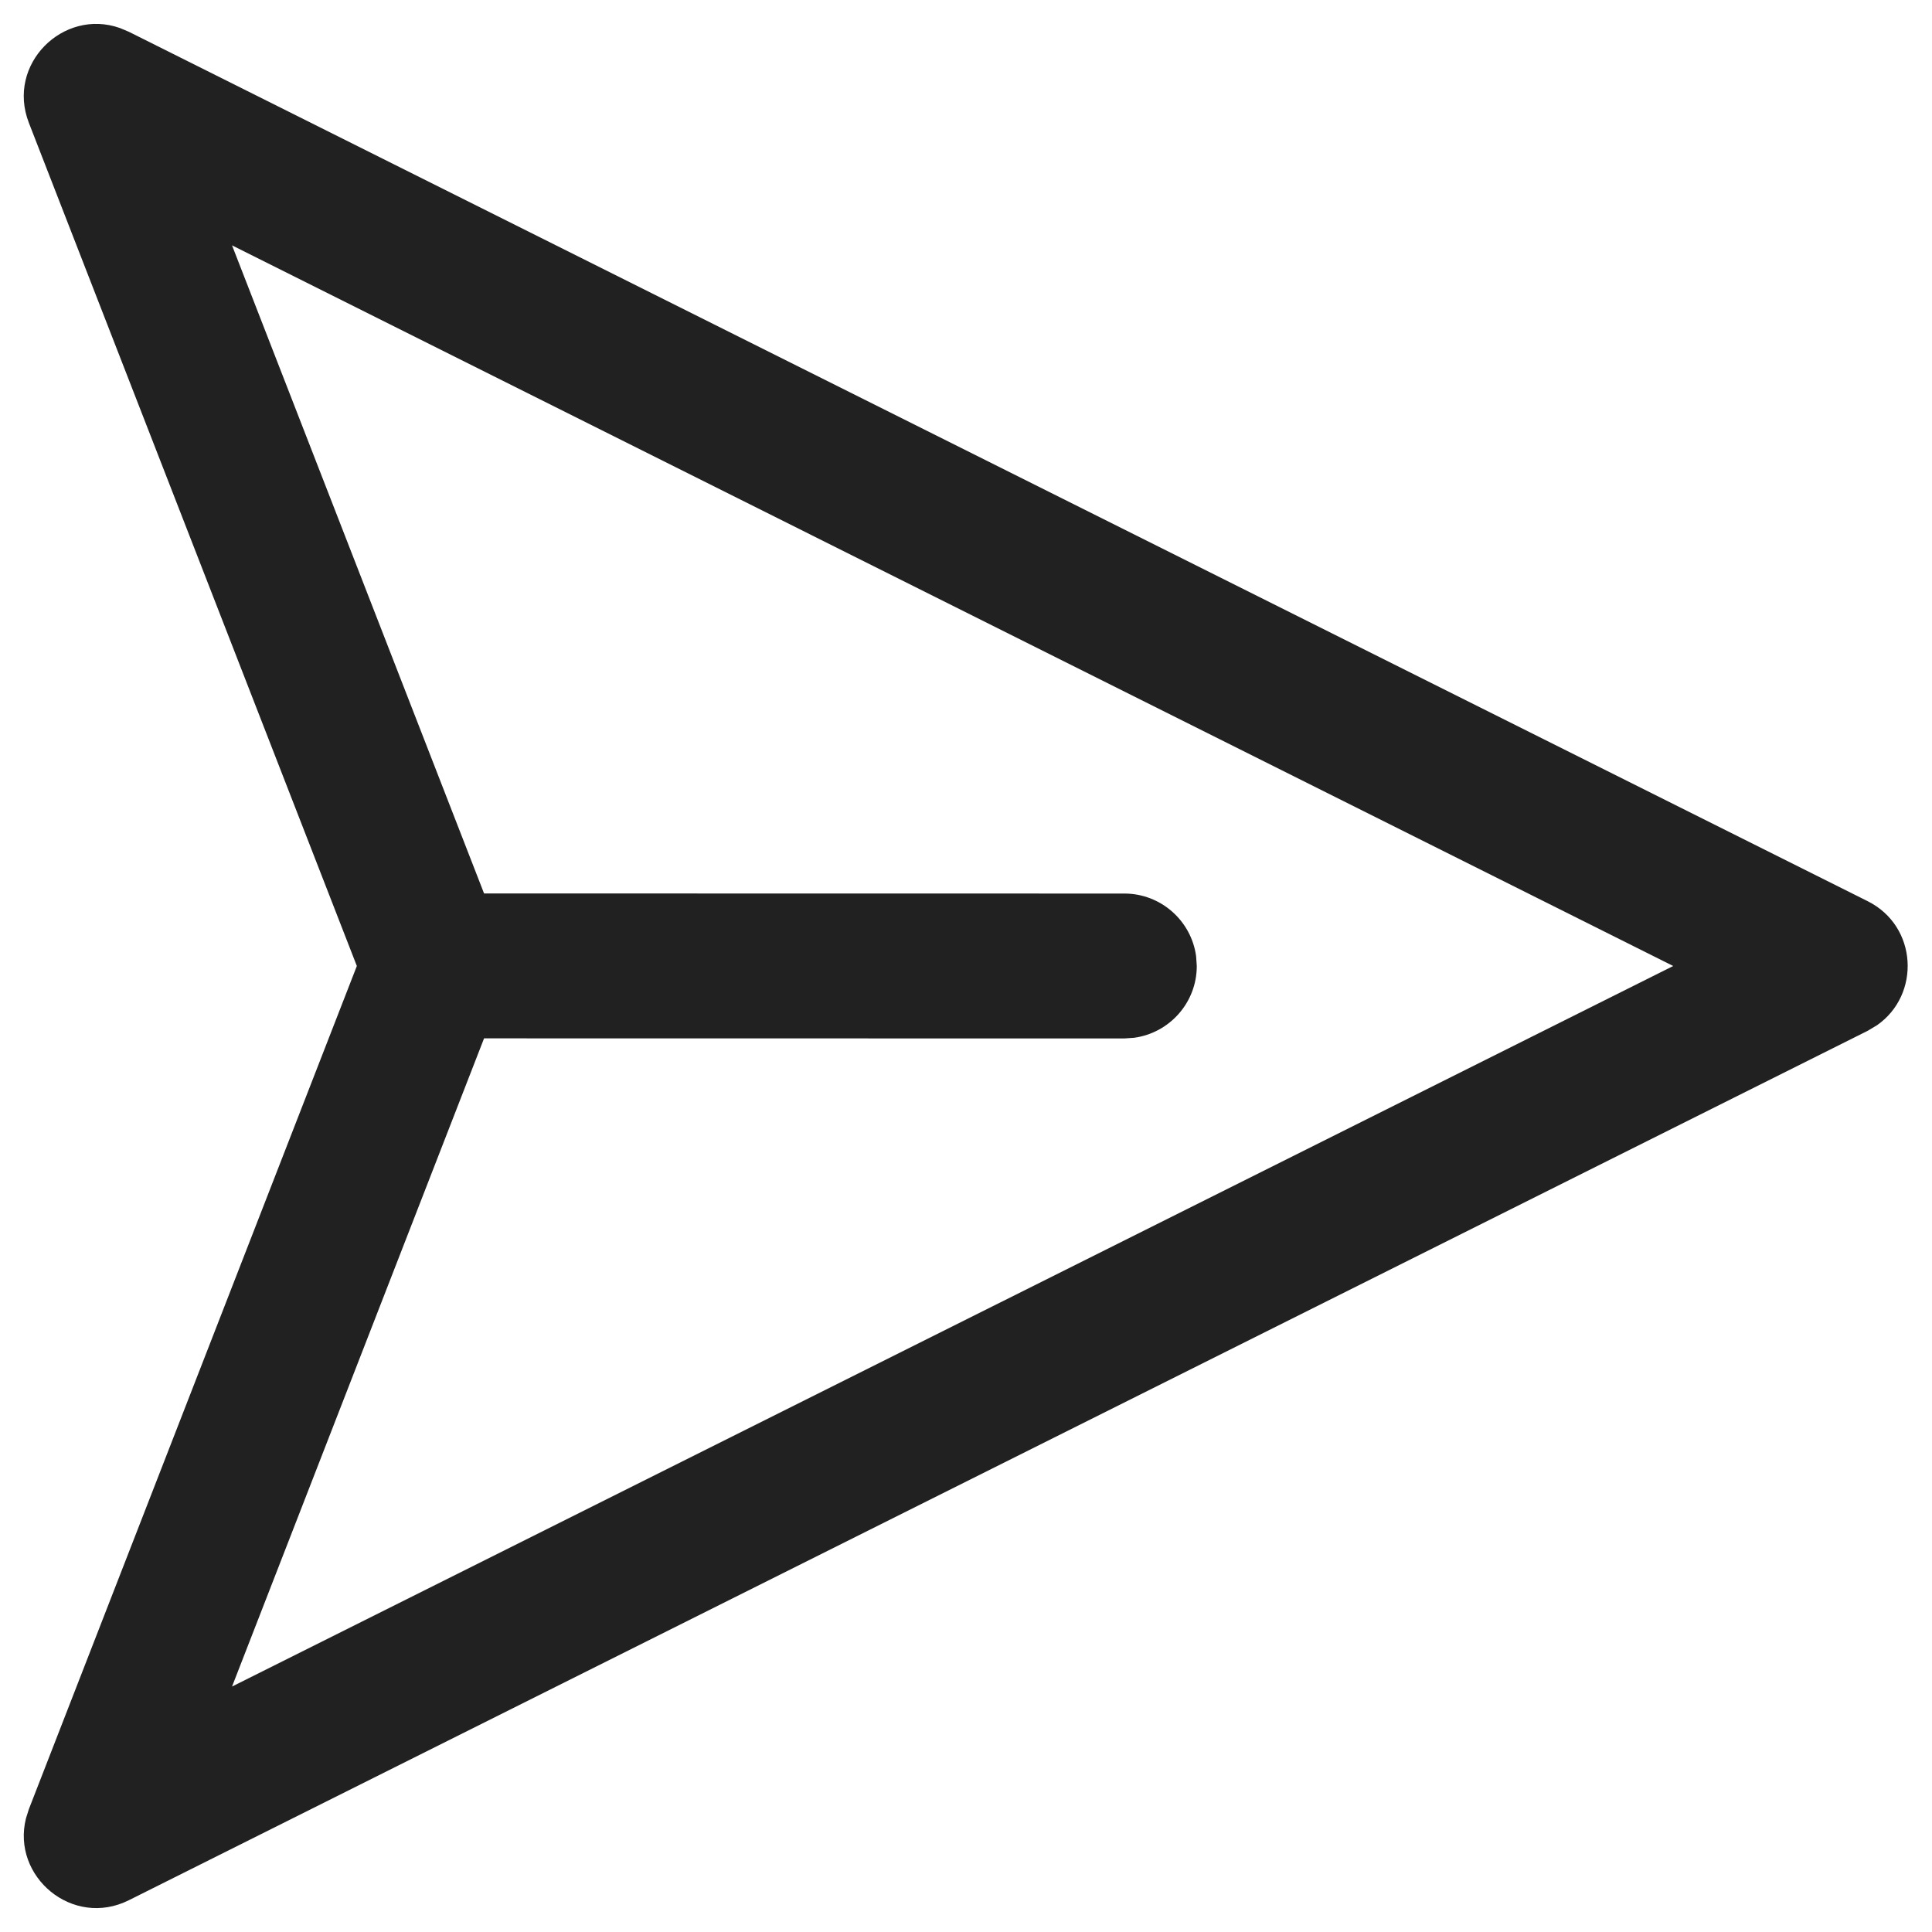 <svg width="20" height="20" viewBox="0 0 20 20" fill="none" xmlns="http://www.w3.org/2000/svg">
<path d="M3.694 10L0.299 1.272C0.063 0.664 0.655 0.083 1.241 0.29L1.334 0.329L19.334 9.329C19.852 9.588 19.884 10.297 19.431 10.613L19.334 10.671L1.334 19.671C0.751 19.962 0.117 19.426 0.269 18.823L0.299 18.728L3.694 10ZM2.402 2.54L5.011 9.249L11.639 9.25C12.018 9.25 12.332 9.532 12.382 9.898L12.389 10C12.389 10.379 12.107 10.693 11.74 10.743L11.639 10.75L5.011 10.749L2.402 17.459L17.321 10L2.402 2.54Z" fill="#212121"/>
</svg>
